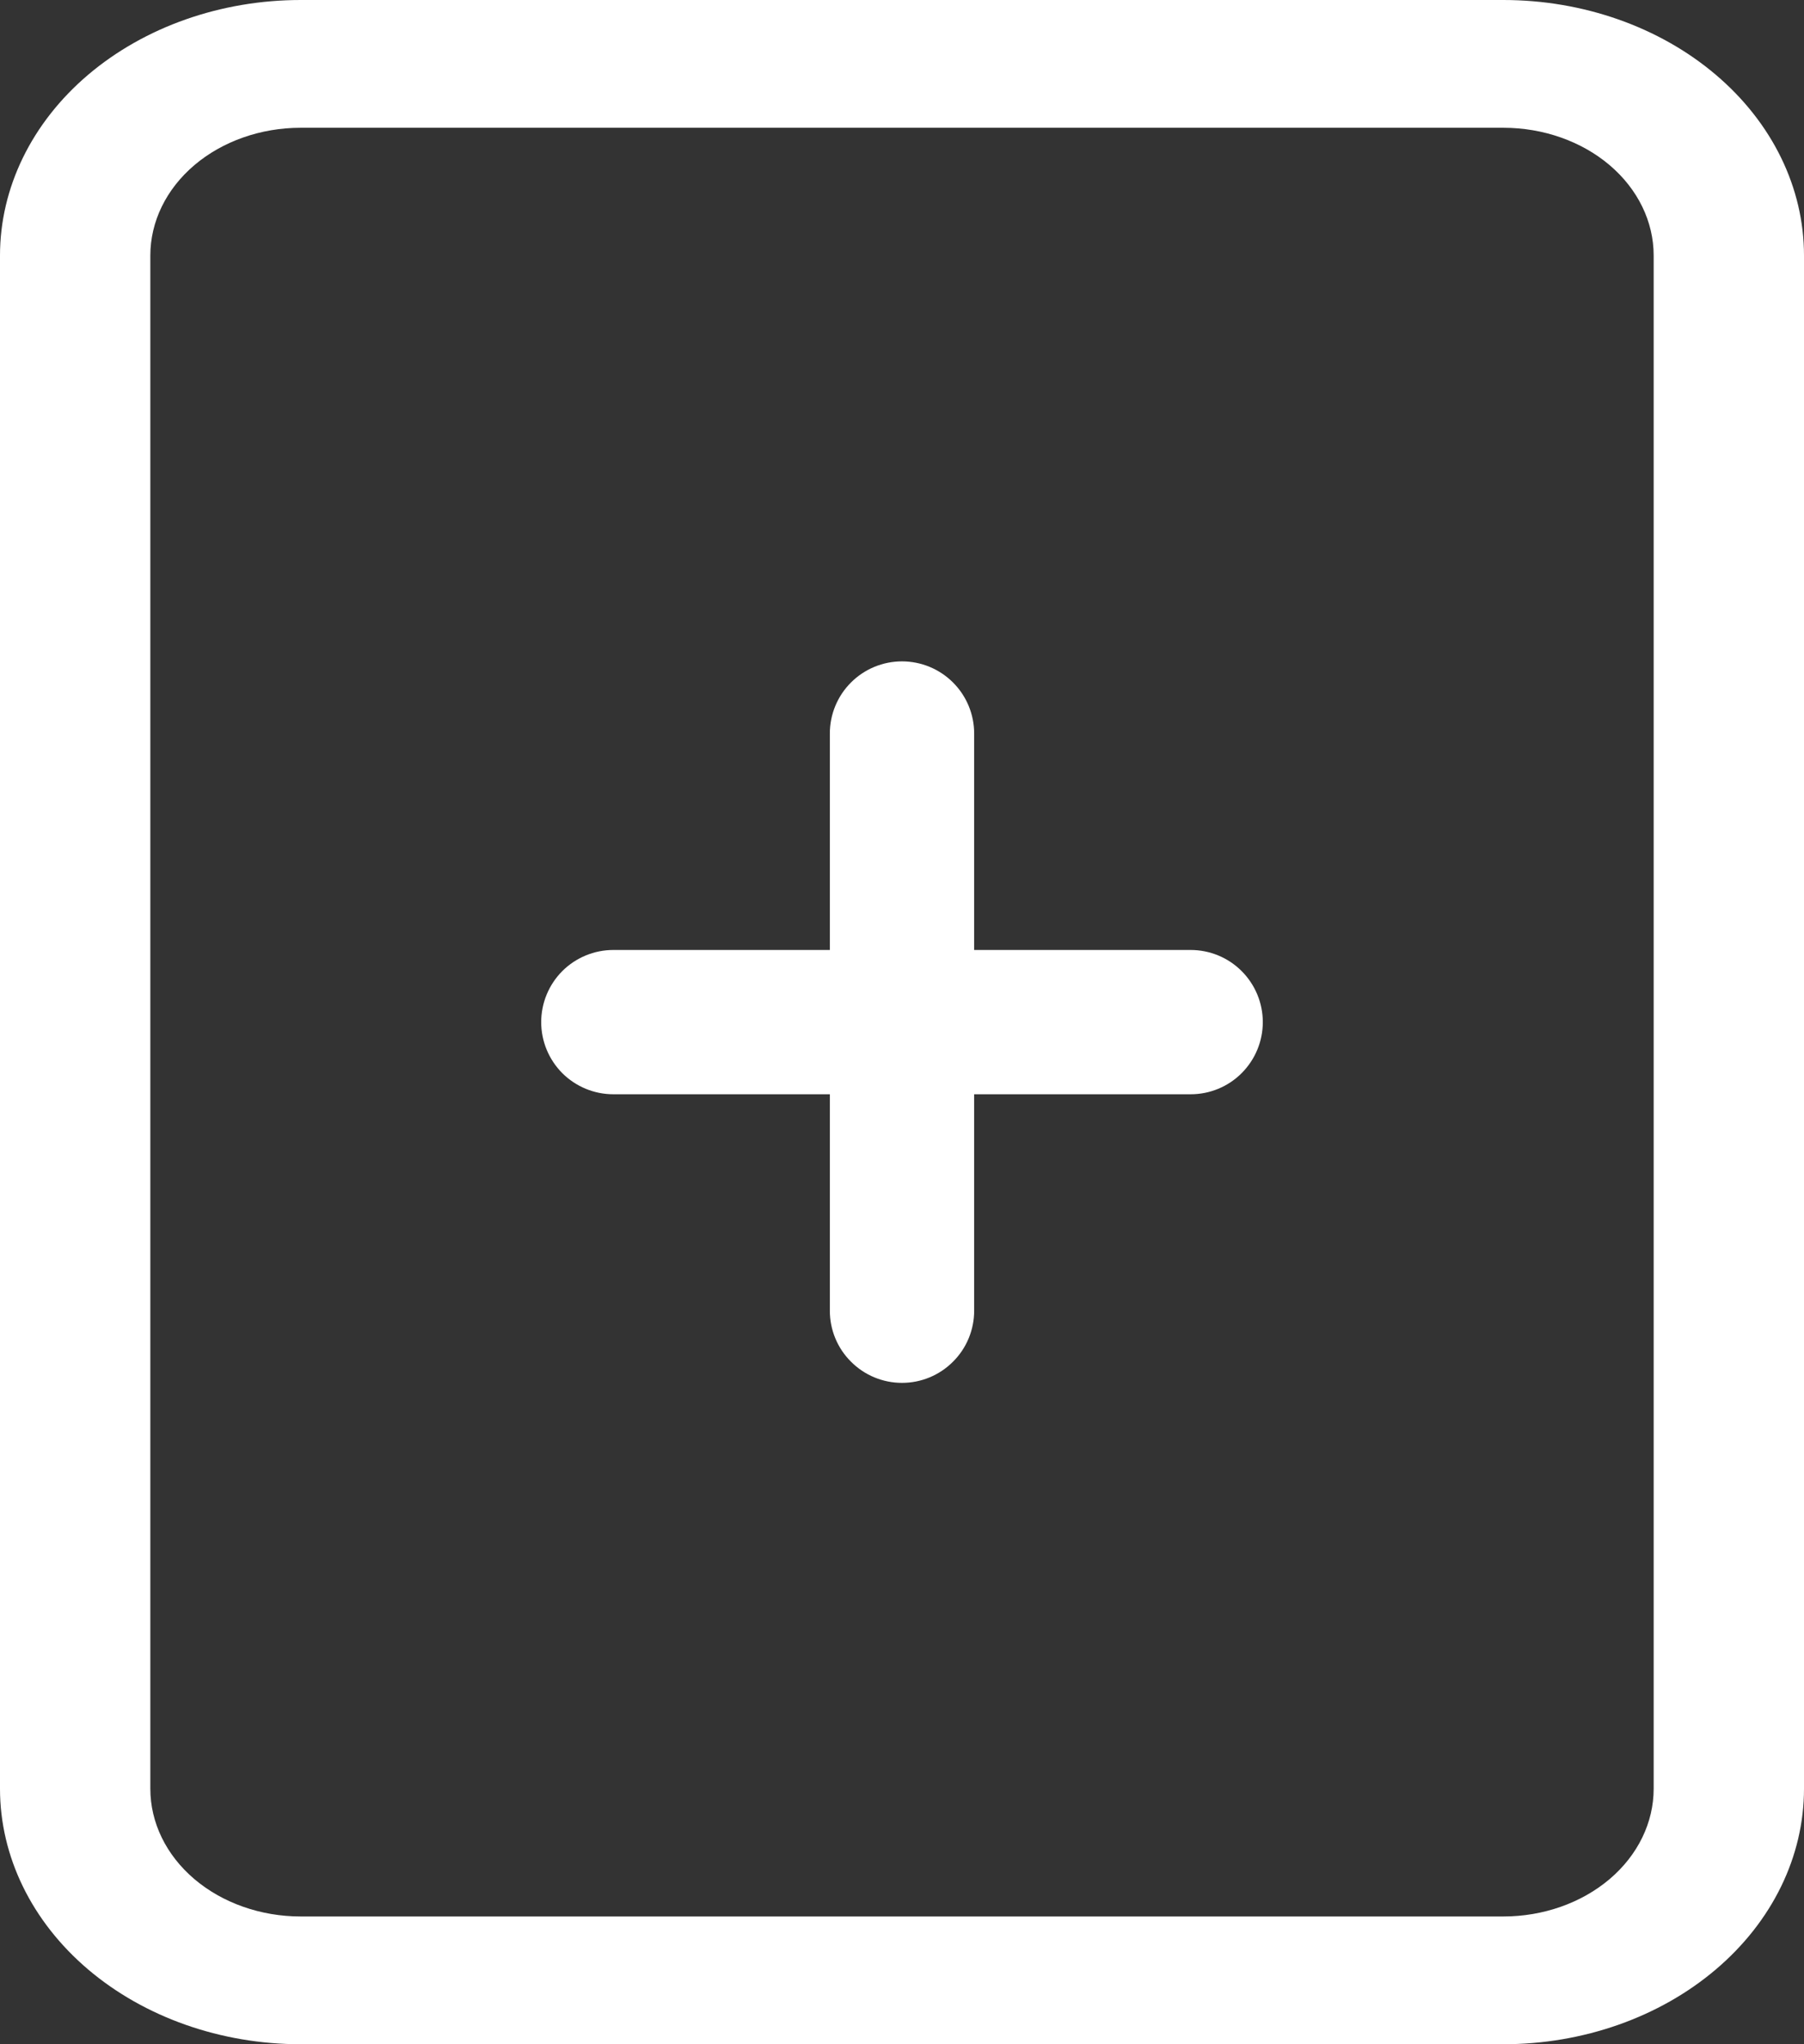 <svg width="30" height="34" viewBox="0 0 30 34" fill="none" xmlns="http://www.w3.org/2000/svg">
<rect x="0" y="0" width="30" height="34" fill="#333333" stroke="none"/>
<path d="M16.2 12.2C16.2 11.882 16.074 11.576 15.848 11.351C15.623 11.126 15.318 11 15 11C14.682 11 14.377 11.126 14.152 11.351C13.926 11.576 13.8 11.882 13.8 12.2V15.8H10.2C9.882 15.8 9.577 15.926 9.351 16.151C9.126 16.377 9 16.682 9 17C9 17.318 9.126 17.623 9.351 17.849C9.577 18.074 9.882 18.2 10.2 18.2H13.8V21.8C13.8 22.118 13.926 22.424 14.152 22.648C14.377 22.874 14.682 23 15 23C15.318 23 15.623 22.874 15.848 22.648C16.074 22.424 16.2 22.118 16.2 21.8V18.2H19.8C20.118 18.2 20.424 18.074 20.648 17.849C20.874 17.623 21 17.318 21 17C21 16.682 20.874 16.377 20.648 16.151C20.424 15.926 20.118 15.8 19.8 15.8H16.2V12.2Z" fill="white"/>
<path d="M0 4.25C0 3.123 0.527 2.042 1.464 1.245C2.402 0.448 3.674 0 5 0L25 0C26.326 0 27.598 0.448 28.535 1.245C29.473 2.042 30 3.123 30 4.25V29.75C30 30.877 29.473 31.958 28.535 32.755C27.598 33.552 26.326 34 25 34H5C3.674 34 2.402 33.552 1.464 32.755C0.527 31.958 0 30.877 0 29.75V4.25ZM25 2.125H5C4.337 2.125 3.701 2.349 3.232 2.747C2.763 3.146 2.5 3.686 2.5 4.25V29.75C2.5 30.314 2.763 30.854 3.232 31.253C3.701 31.651 4.337 31.875 5 31.875H25C25.663 31.875 26.299 31.651 26.768 31.253C27.237 30.854 27.5 30.314 27.5 29.75V4.25C27.5 3.686 27.237 3.146 26.768 2.747C26.299 2.349 25.663 2.125 25 2.125Z" fill="white"/>
</svg>
